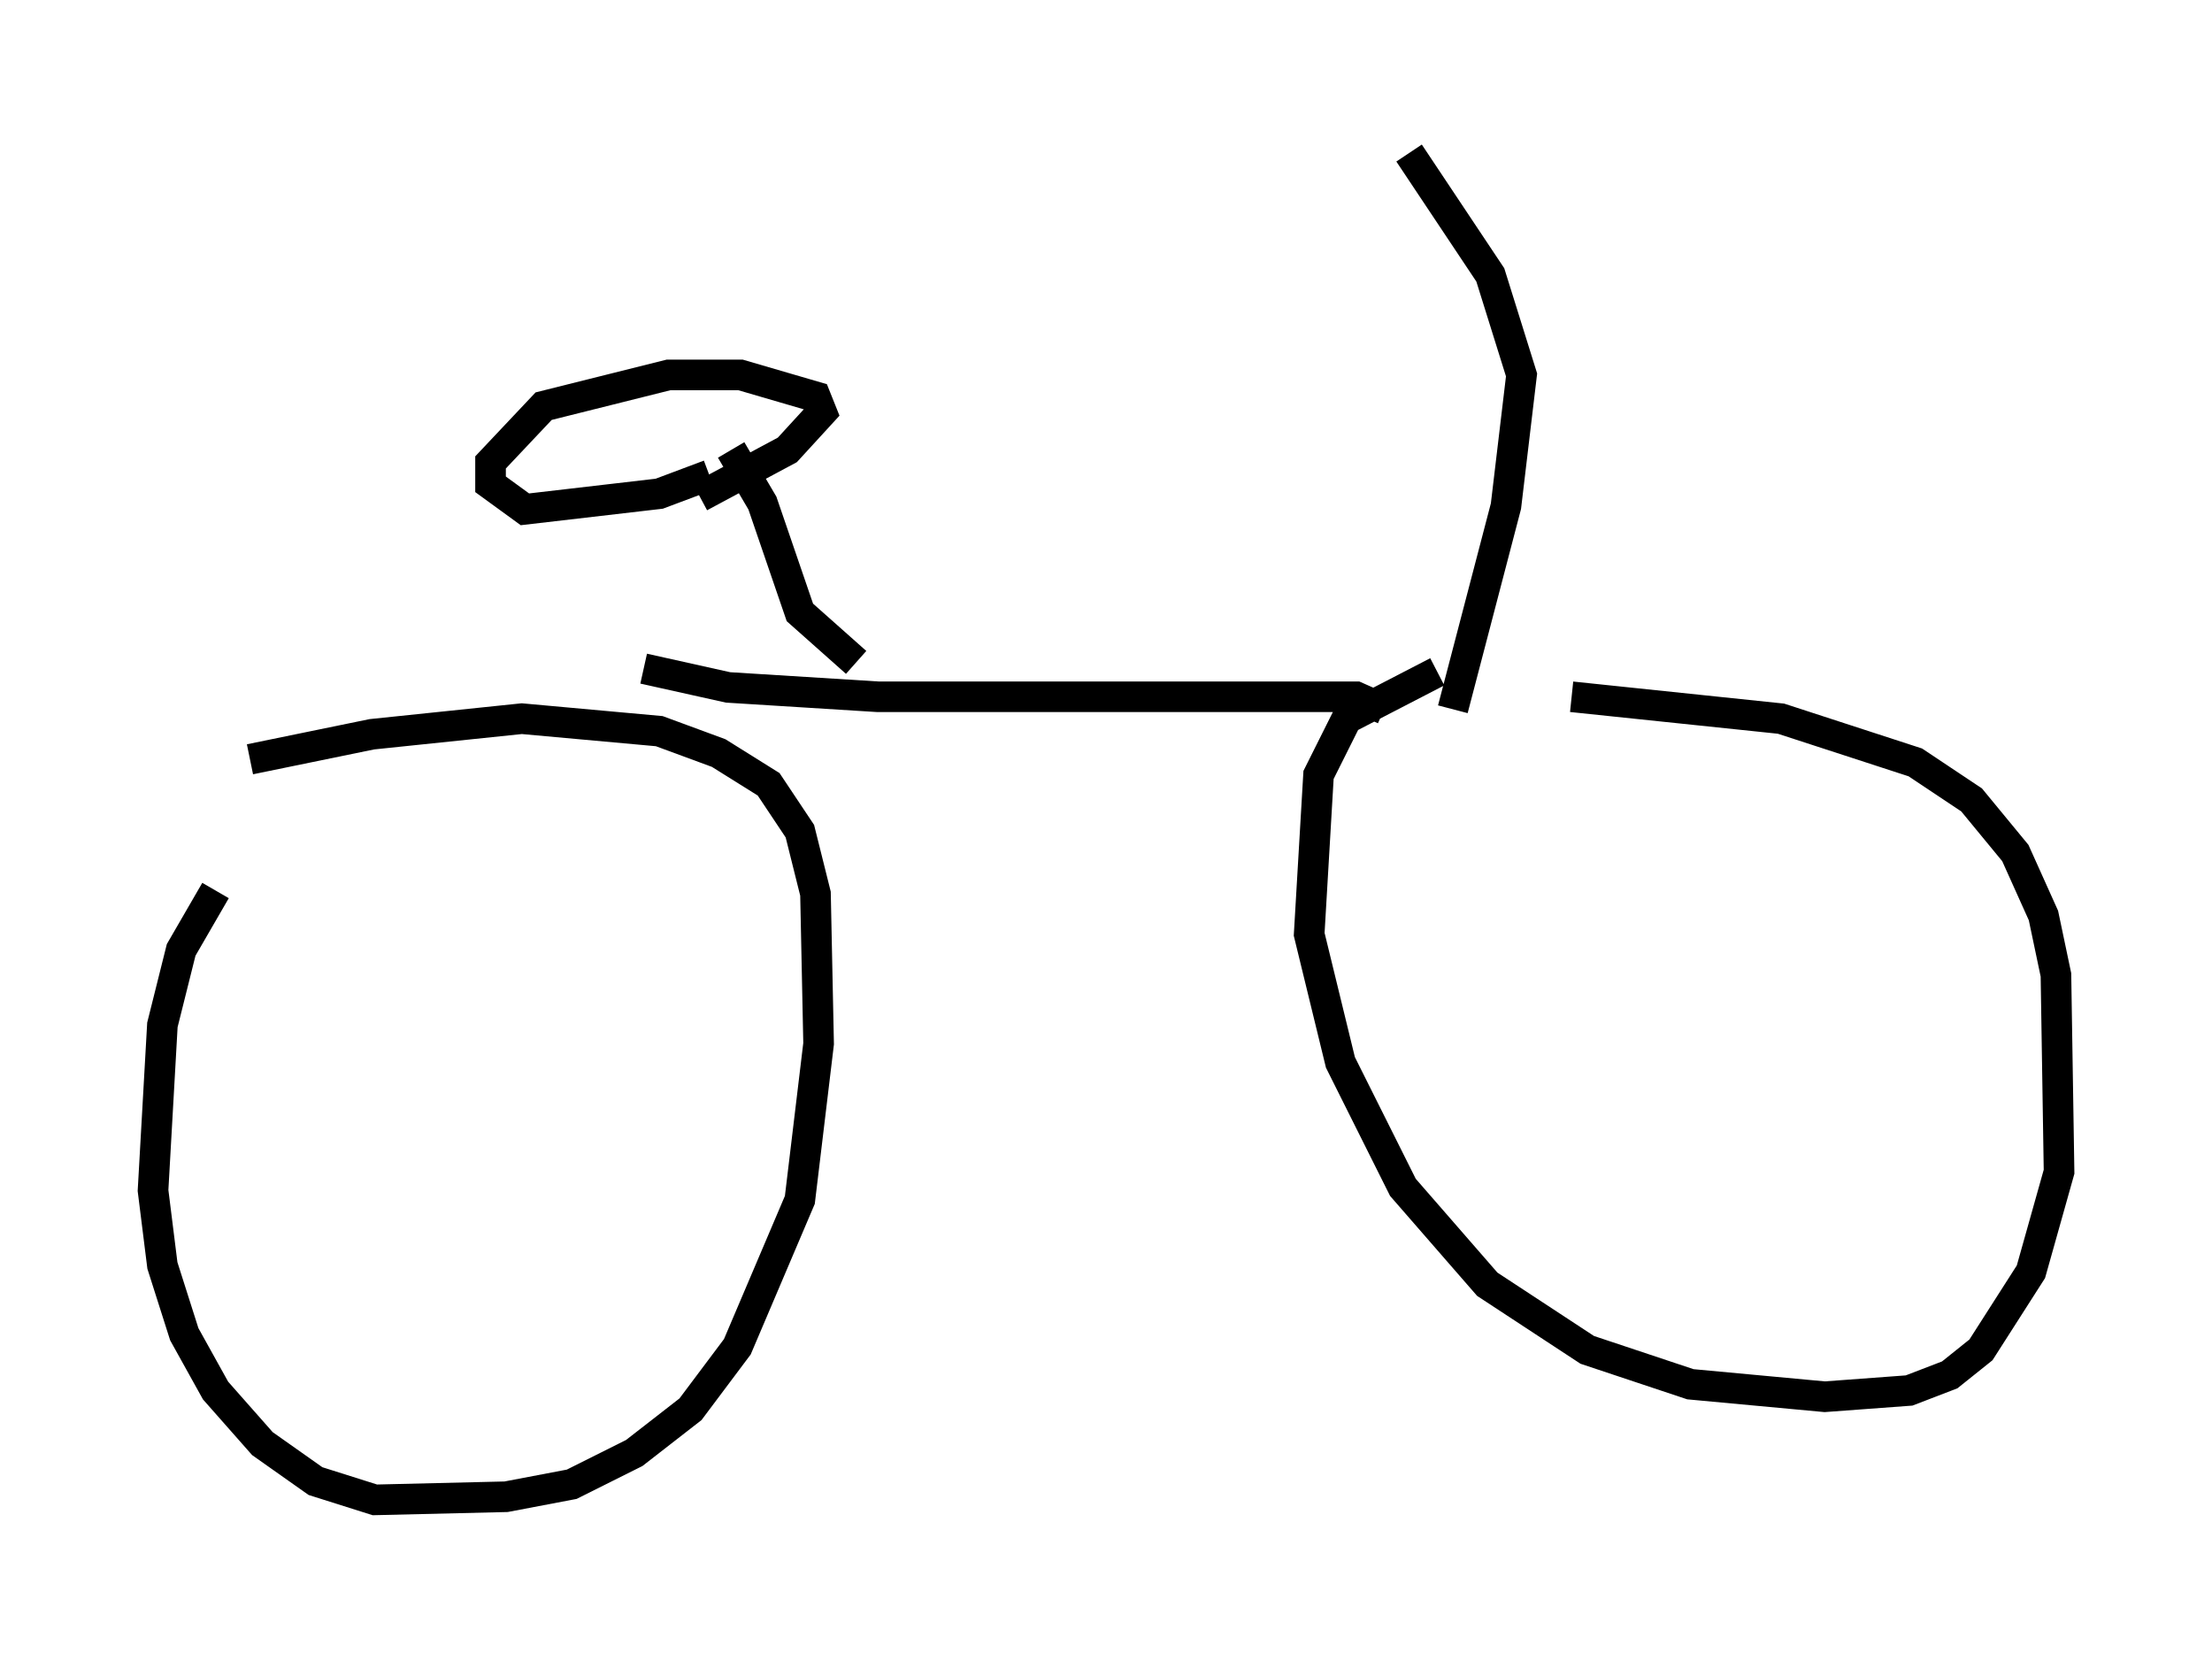 <?xml version="1.0" encoding="utf-8" ?>
<svg baseProfile="full" height="53.998" version="1.1" width="72.272" xmlns="http://www.w3.org/2000/svg" xmlns:ev="http://www.w3.org/2001/xml-events" xmlns:xlink="http://www.w3.org/1999/xlink"><defs /><rect fill="white" height="53.998" width="72.272" x="0" y="0" /><path d="M12.044, 24.804 m-5.002, 4.288 l-1.123, 1.94 -0.613, 2.45 l-0.306, 5.41 0.306, 2.45 l0.715, 2.246 1.021, 1.838 l1.531, 1.735 1.735, 1.225 l1.94, 0.613 4.288, -0.102 l2.144, -0.408 2.042, -1.021 l1.838, -1.429 1.531, -2.042 l2.042, -4.798 0.613, -5.104 l-0.102, -4.9 -0.51, -2.042 l-1.021, -1.531 -1.633, -1.021 l-1.94, -0.715 -4.492, -0.408 l-4.9, 0.51 -3.981, 0.817 m38.792, -2.858 l-2.96, 1.531 -0.919, 1.838 l-0.306, 5.206 1.021, 4.185 l2.042, 4.083 2.756, 3.165 l3.267, 2.144 3.369, 1.123 l4.39, 0.408 2.756, -0.204 l1.327, -0.51 1.021, -0.817 l1.633, -2.552 0.919, -3.267 l-0.102, -6.431 -0.408, -1.94 l-0.919, -2.042 -1.429, -1.735 l-1.838, -1.225 -4.39, -1.429 l-6.84, -0.715 m-30.319, -0.919 l2.756, 0.613 4.9, 0.306 l15.619, 0.0 0.919, 0.408 m-17.252, -1.531 l-1.838, -1.633 -1.225, -3.573 l-1.021, -1.735 m-0.715, 0.817 l-1.633, 0.613 -4.39, 0.51 l-1.123, -0.817 0.0, -0.715 l1.735, -1.838 4.083, -1.021 l2.348, 0.0 2.45, 0.715 l0.204, 0.51 -1.123, 1.225 l-2.858, 1.531 m24.602, 6.942 l1.735, -6.635 0.51, -4.288 l-1.021, -3.267 -2.654, -3.981 " fill="none" stroke="black" stroke-width="1" /></svg>
